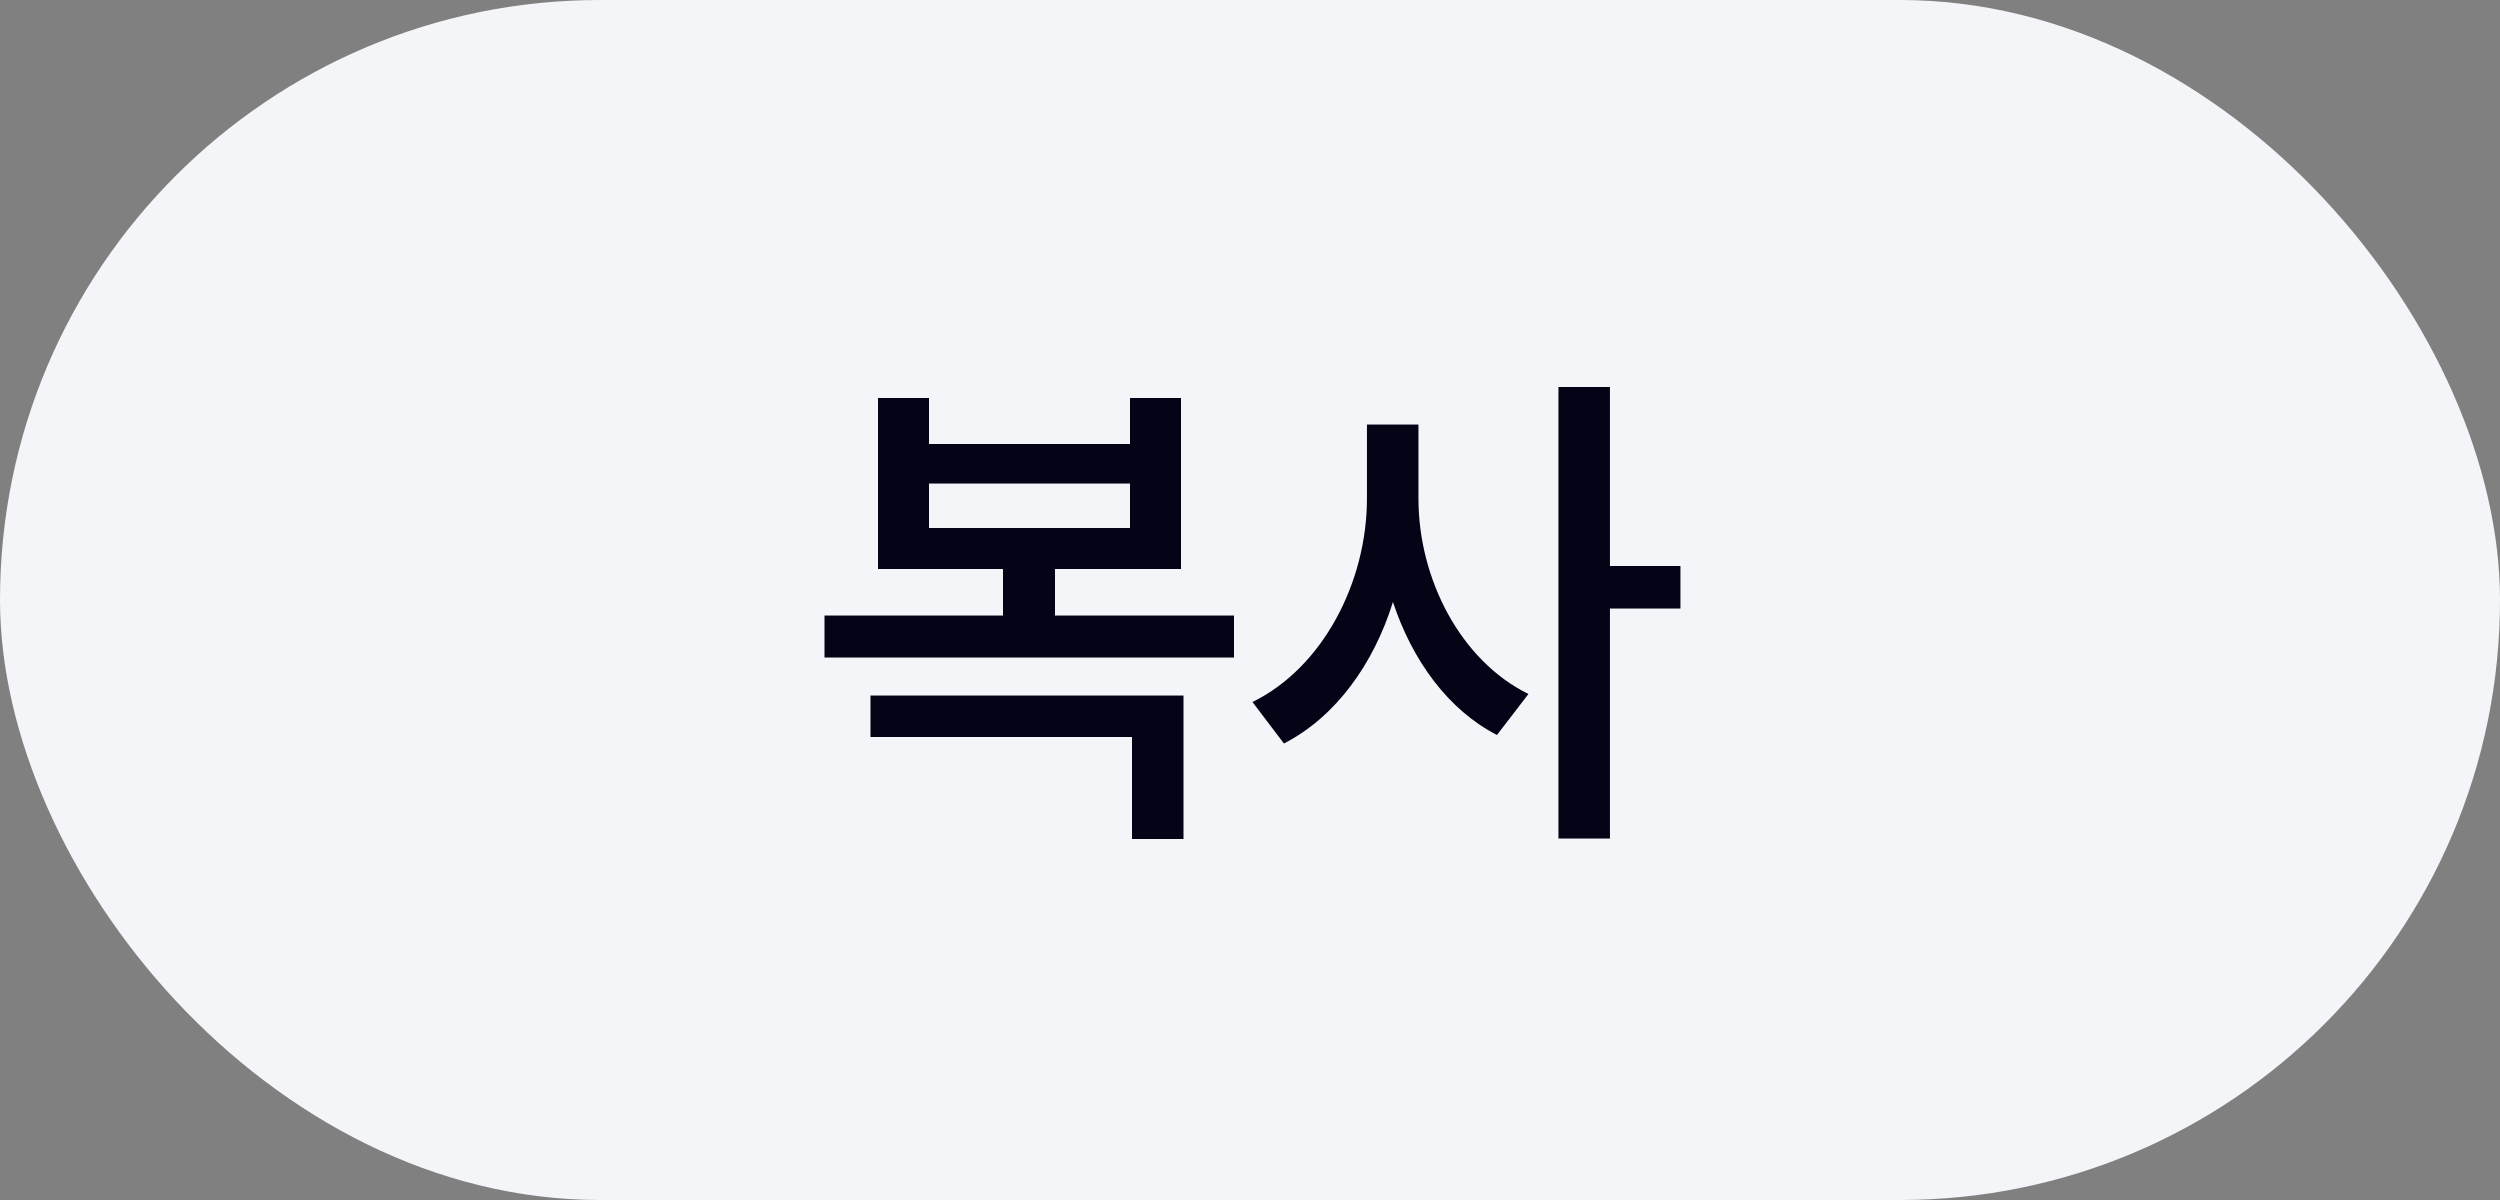 <svg width="50" height="24" viewBox="0 0 50 24" fill="none" xmlns="http://www.w3.org/2000/svg">
<rect x="0" y="0" width="50" height="24" fill="#808080" stroke="none"/>
<rect width="50" height="24" rx="12" fill="#F4F5F9"/>
<path d="M17.41 14.74H22.64V16.78H23.67V13.91H17.41V14.74ZM18.58 9.67H22.6V10.56H18.58V9.67ZM21.1 12.31V11.38H23.62V7.96H22.6V8.88H18.58V7.96H17.56V11.38H20.06V12.31H16.49V13.15H24.68V12.31H21.1ZM28.369 8.49H27.339V9.97C27.339 11.64 26.459 13.35 25.049 14.04L25.679 14.87C26.709 14.34 27.469 13.29 27.859 12.04C28.249 13.22 28.969 14.2 29.939 14.7L30.569 13.88C29.209 13.21 28.369 11.58 28.369 9.97V8.49ZM33.609 11.32H32.199V7.74H31.169V16.77H32.199V12.17H33.609V11.32Z" fill="#030416"/>
</svg>
